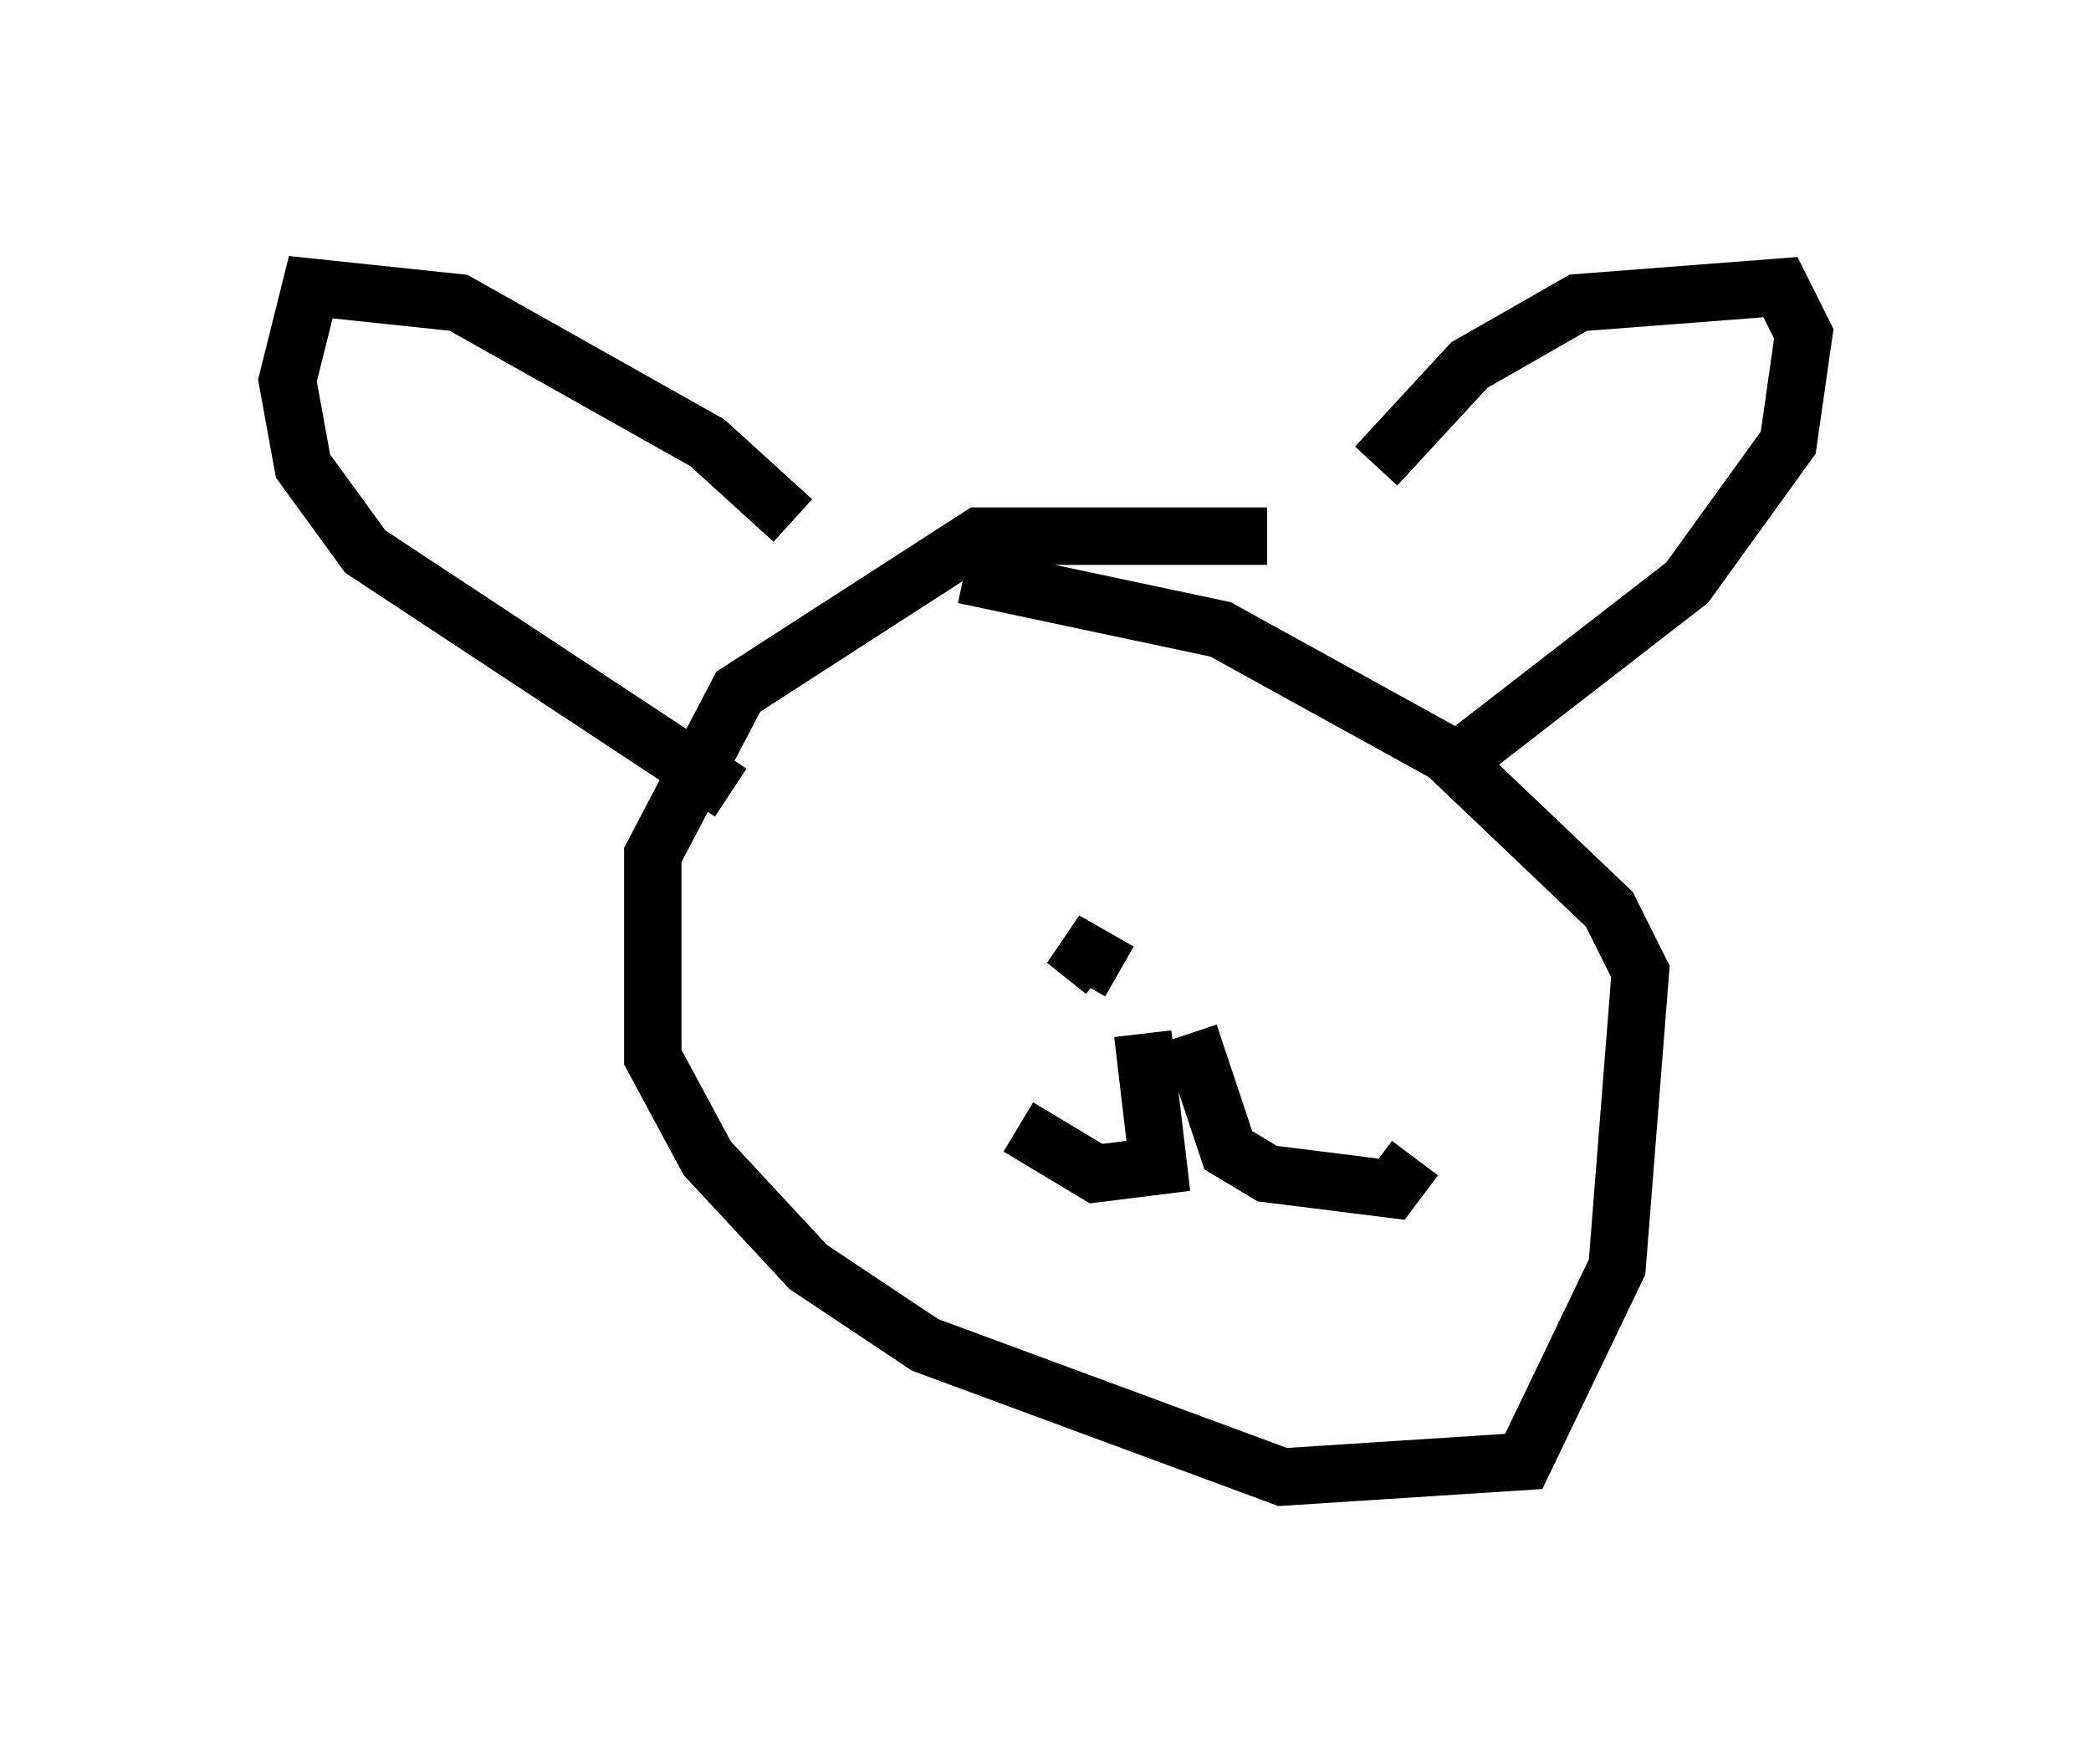 <?xml version="1.0" encoding="utf-8" ?>
<svg baseProfile="full" height="30.703" version="1.1" width="36.387" xmlns="http://www.w3.org/2000/svg" xmlns:ev="http://www.w3.org/2001/xml-events" xmlns:xlink="http://www.w3.org/1999/xlink"><defs /><rect fill="white" height="30.703" width="36.387" x="0" y="0" /><path d="M22.862, 10.007 m-0.812, -0.677 l-5.007, 0.0 -4.195, 2.706 l-1.488, 2.842 0.0, 3.518 l0.947, 1.759 1.759, 1.894 l2.03, 1.353 6.225, 2.3 l4.195, -0.271 1.624, -3.383 l0.406, -5.142 -0.541, -1.083 l-2.842, -2.706 -3.924, -2.165 l-4.465, -0.947 m-2.977, -0.947 l-1.488, -1.353 -4.33, -2.436 l-2.571, -0.271 -0.406, 1.624 l0.271, 1.488 1.083, 1.488 l6.36, 4.195 m11.231, -5.683 l1.624, -1.759 1.894, -1.083 l3.518, -0.271 0.406, 0.812 l-0.271, 1.894 -1.759, 2.436 l-4.195, 3.248 m-5.954, 3.518 l-0.677, -0.541 0.947, 0.541 m0.406, 1.083 l0.271, 2.3 -1.083, 0.135 l-1.353, -0.812 m2.977, -1.624 l0.677, 2.03 0.677, 0.406 l2.165, 0.271 0.406, -0.541 " fill="none" stroke="black" stroke-width="1" /></svg>